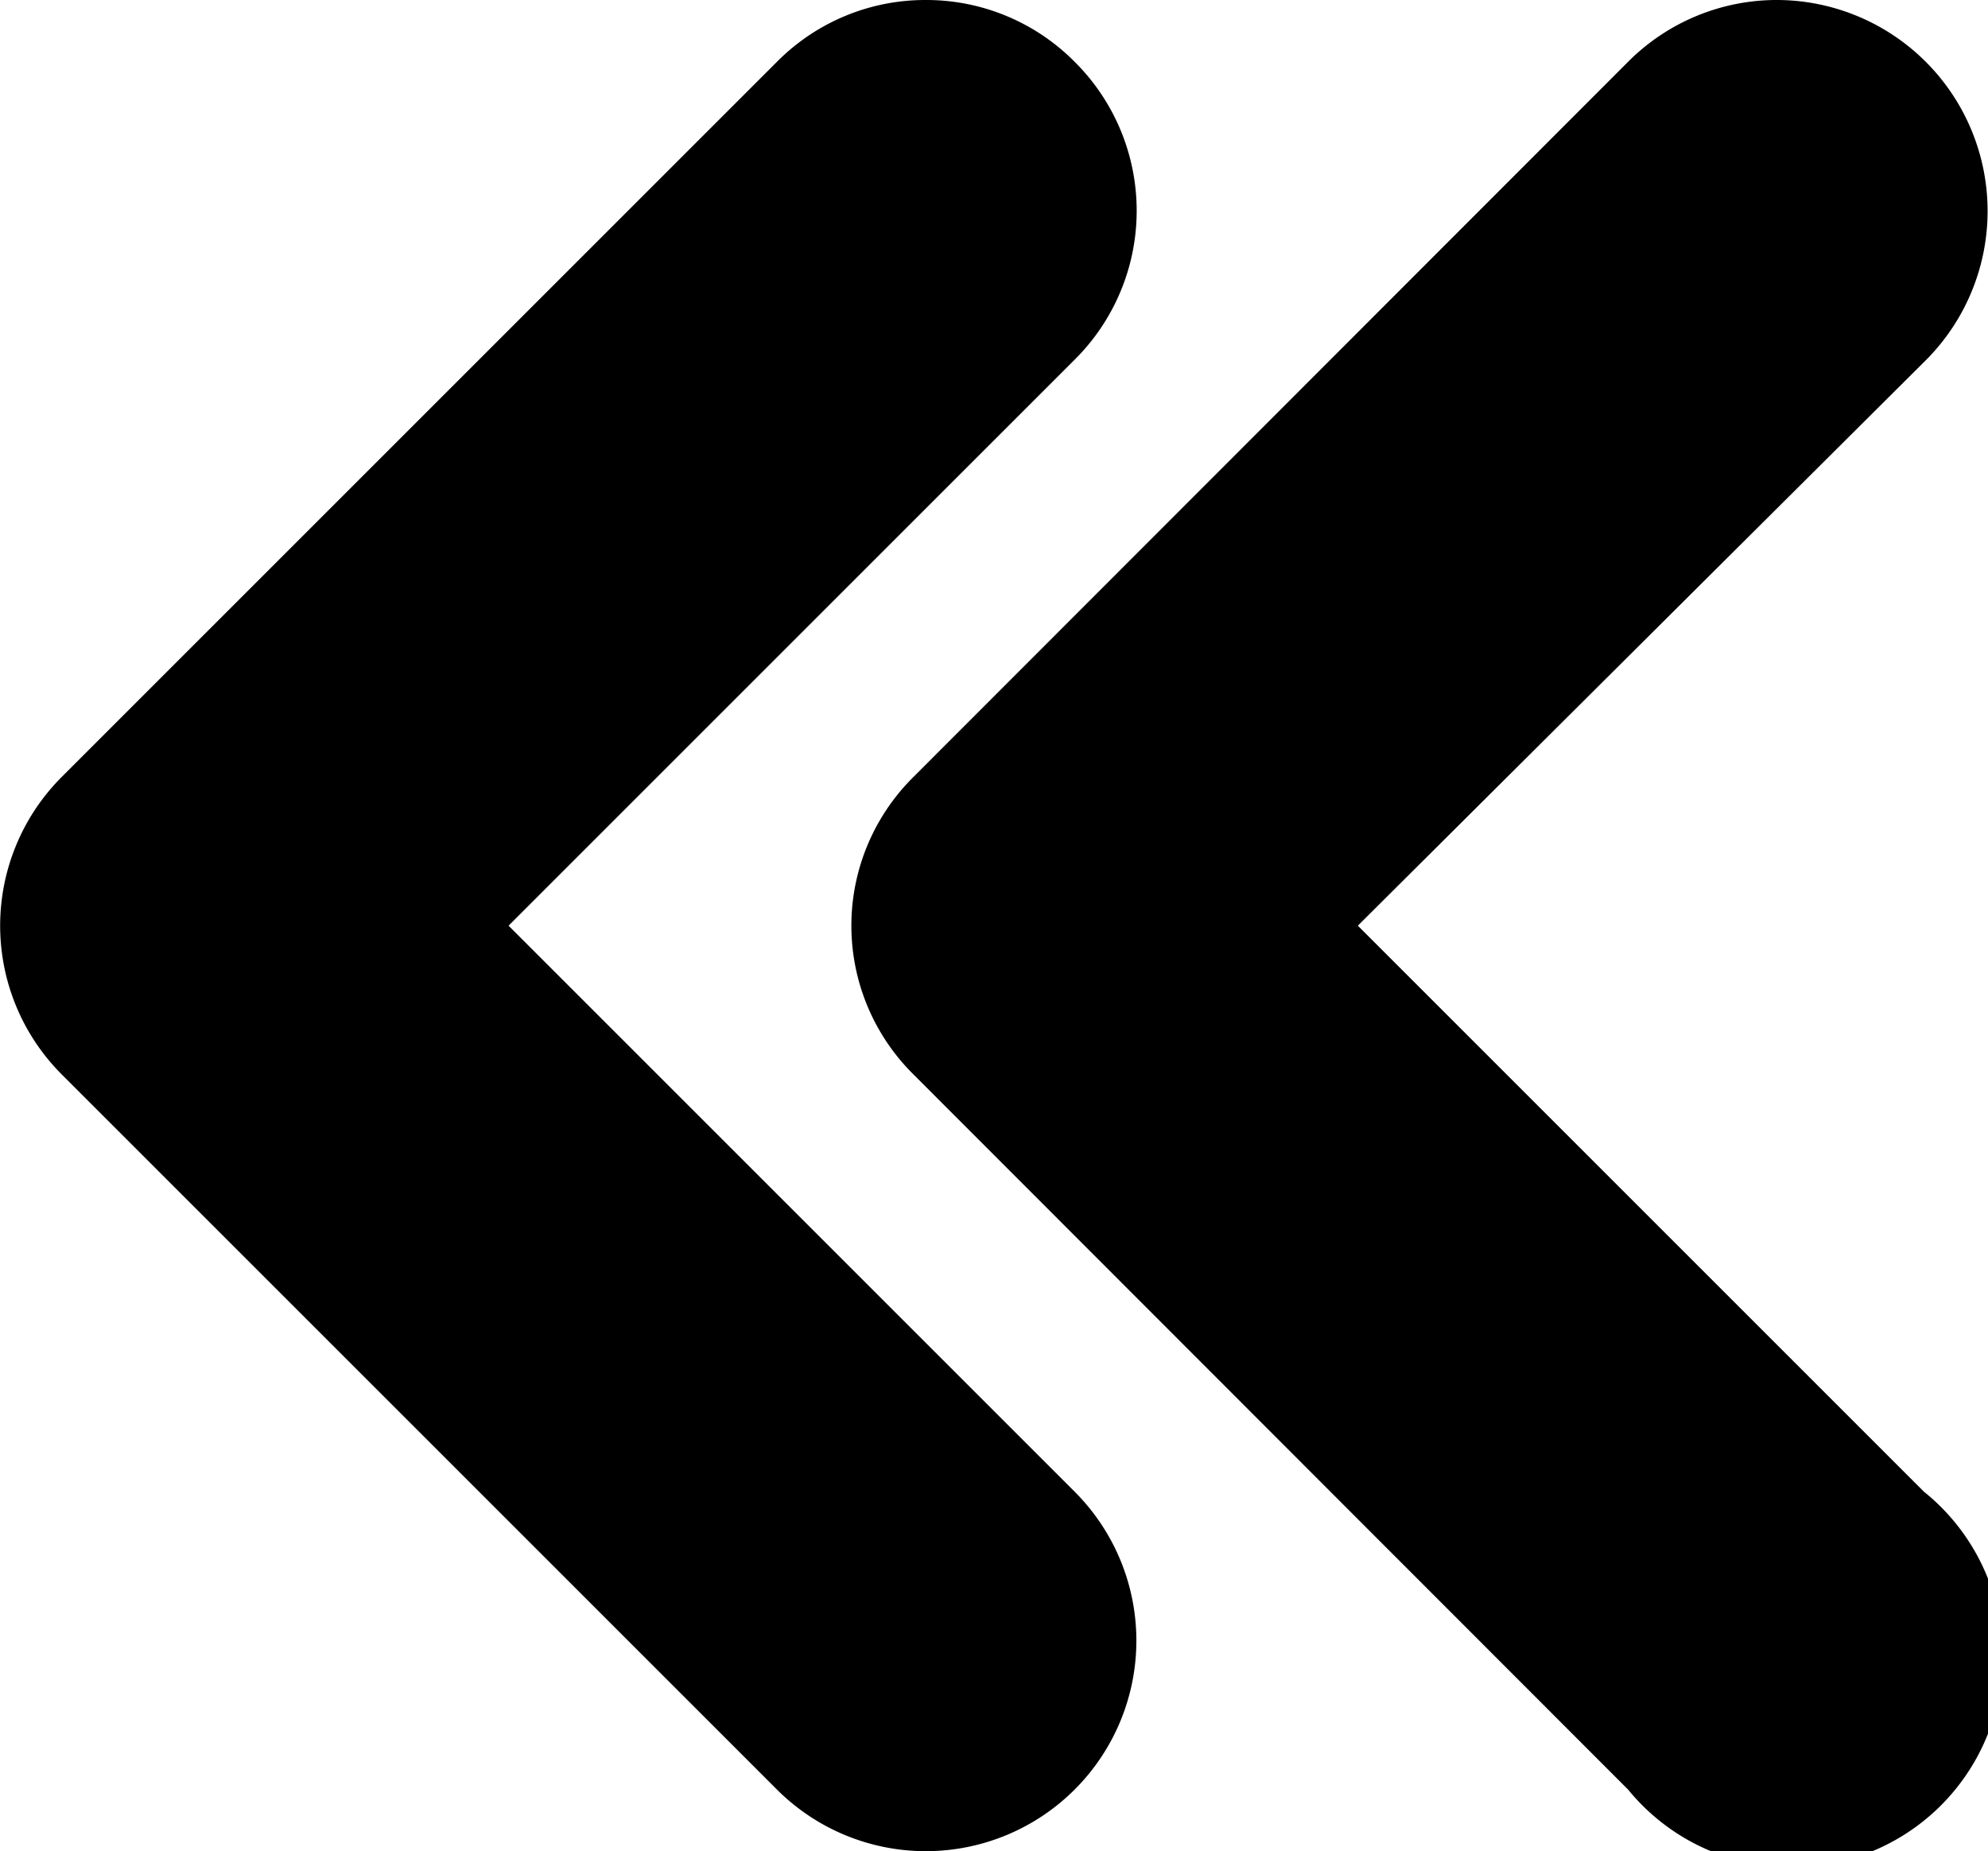 <svg id="Layer_1" data-name="Layer 1" xmlns="http://www.w3.org/2000/svg" width="32.21" height="30" viewBox="0 0 32.21 30"><title>play-icons</title><path d="M28.8,0a3.42,3.42,0,0,1,2.41,5.83L22,15l9.17,9.17A3.42,3.42,0,1,1,26.38,29L14.8,17.41a3.39,3.39,0,0,1,0-4.82L26.38,1A3.4,3.4,0,0,1,28.8,0Z"/><path d="M15,0a3.38,3.38,0,0,1,2.41,1,3.4,3.4,0,0,1,0,4.83L8.24,15l9.17,9.17A3.41,3.41,0,1,1,12.59,29L1,17.41a3.41,3.41,0,0,1,0-4.82L12.59,1A3.38,3.38,0,0,1,15,0Z"/></svg>
